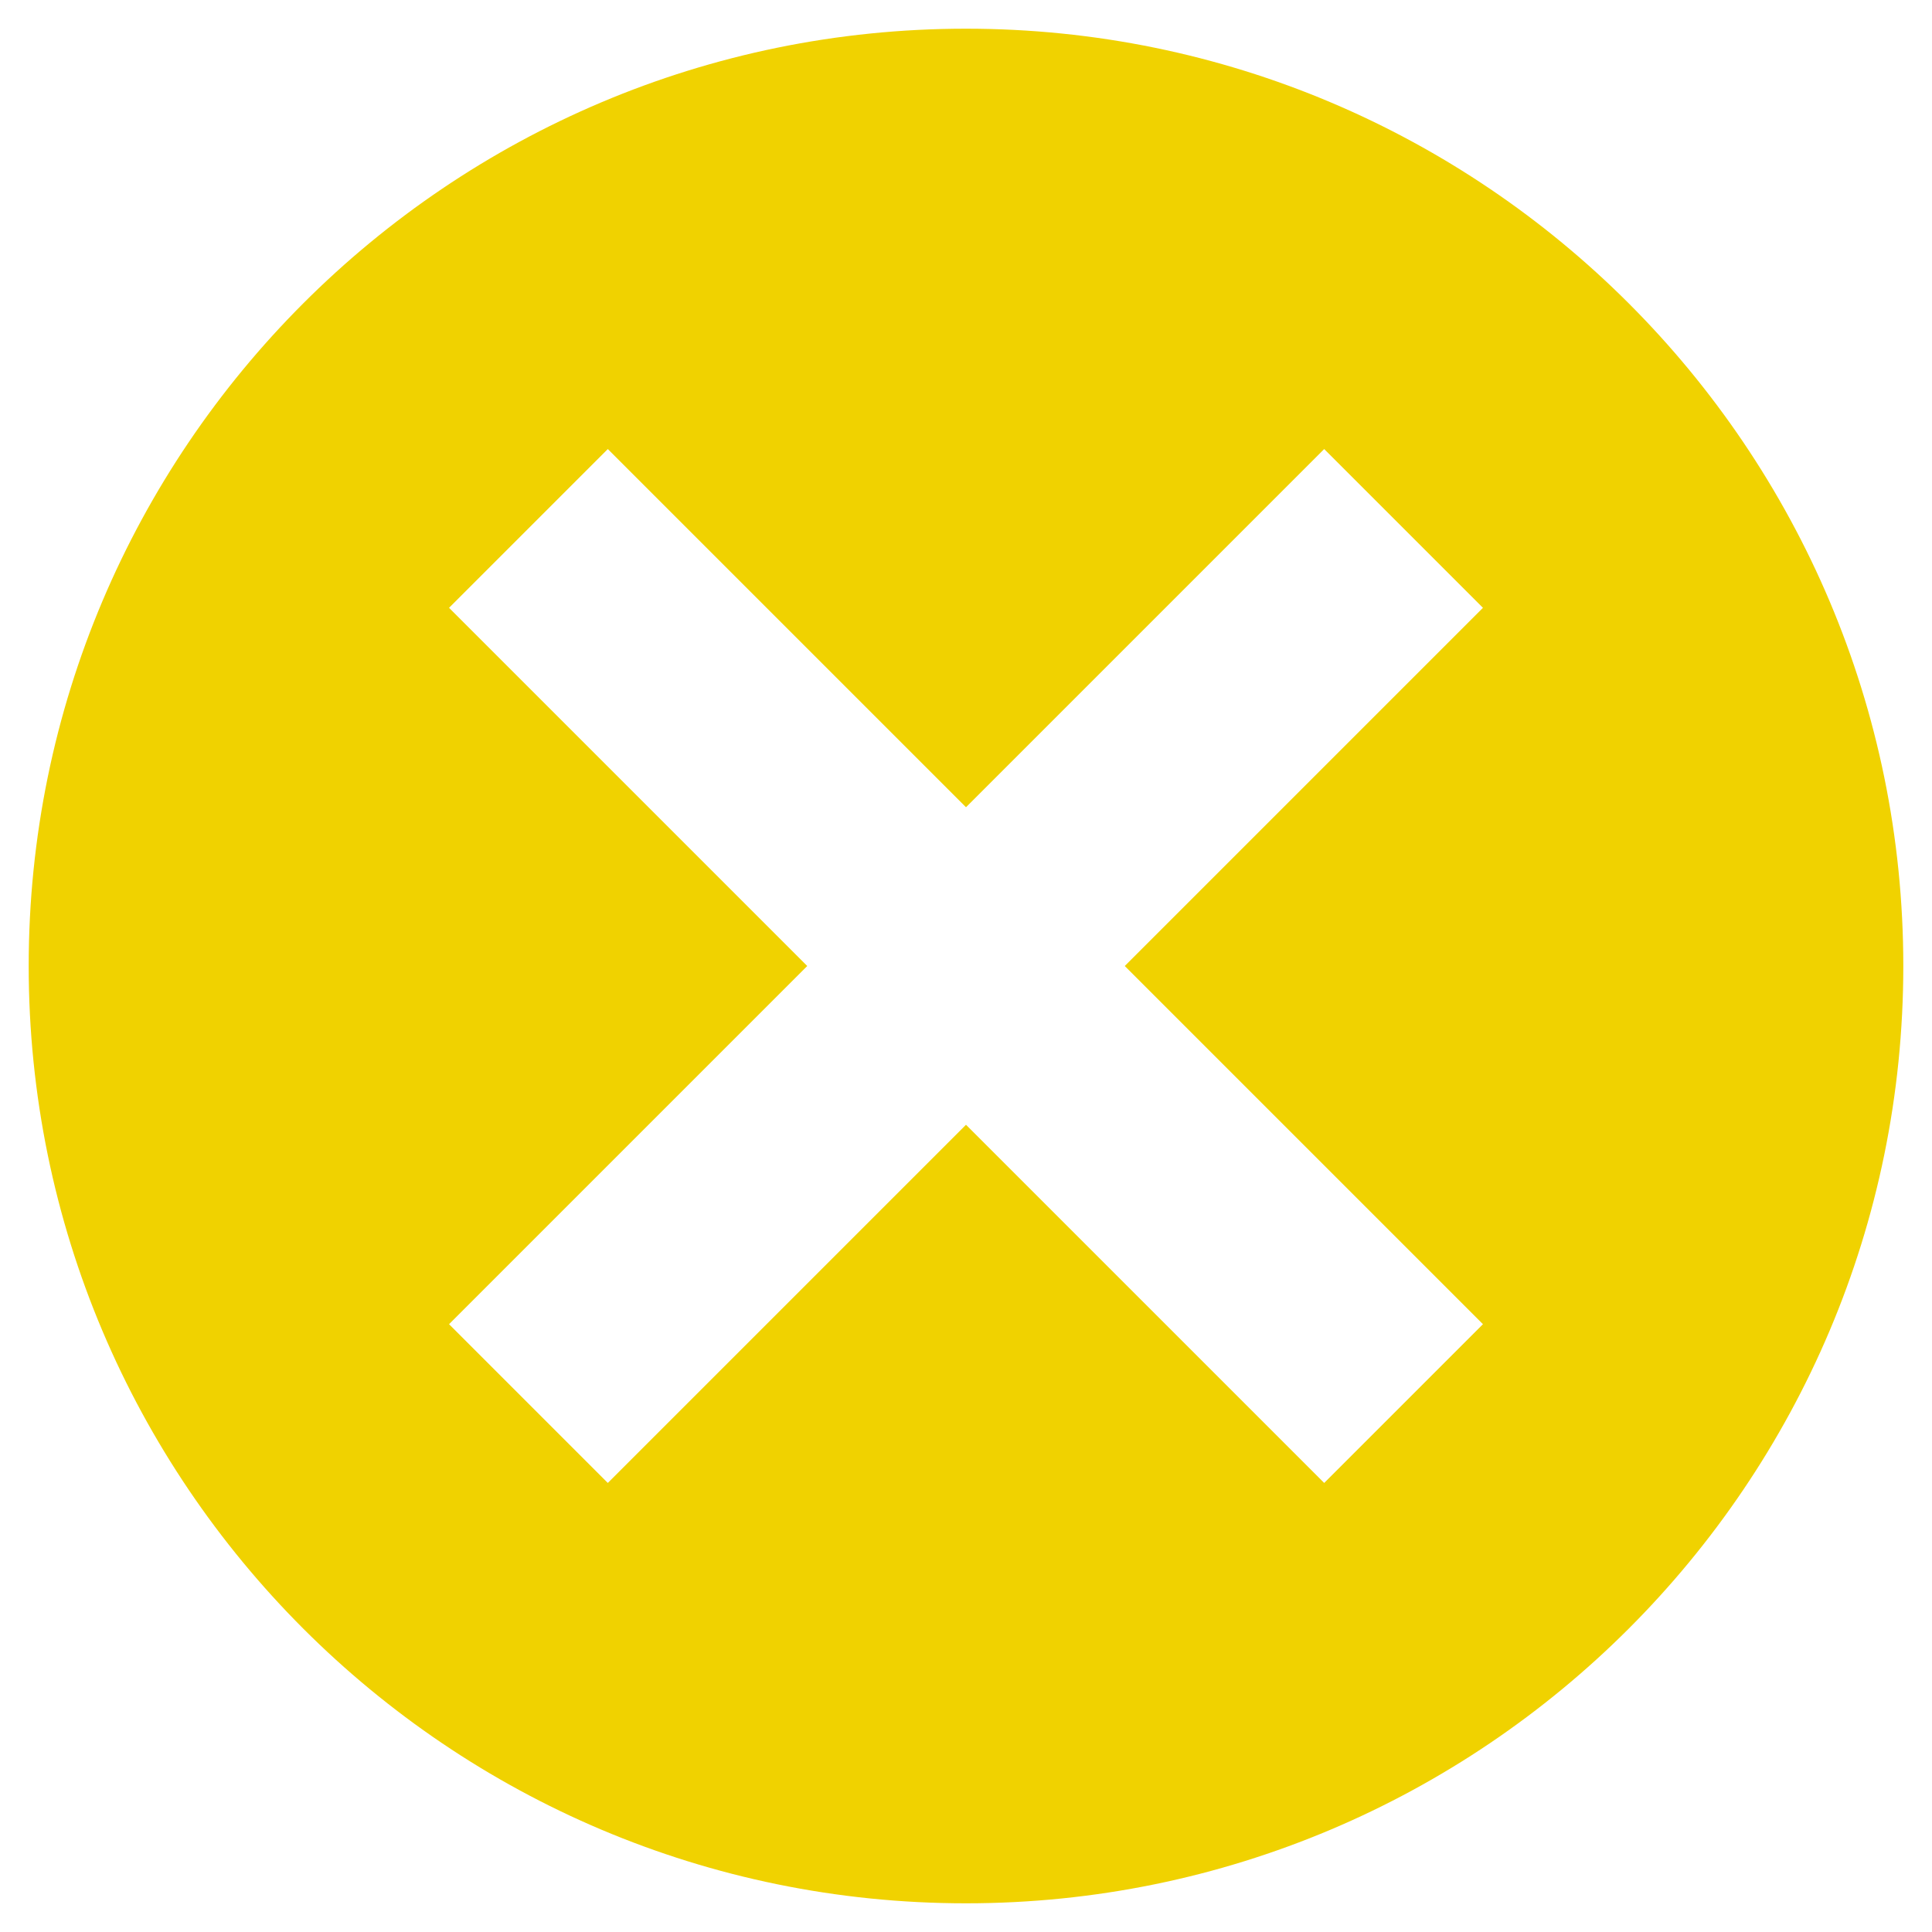 <?xml version="1.0" encoding="utf-8"?>
<!-- Generator: Adobe Illustrator 21.0.0, SVG Export Plug-In . SVG Version: 6.00 Build 0)  -->
<!DOCTYPE svg PUBLIC "-//W3C//DTD SVG 1.1//EN" "http://www.w3.org/Graphics/SVG/1.1/DTD/svg11.dtd">
<svg version="1.1" id="Layer_1" xmlns="http://www.w3.org/2000/svg" xmlns:xlink="http://www.w3.org/1999/xlink" x="0px" y="0px"
	 viewBox="0 0 404 404" style="enable-background:new 0 0 404 404;" xml:space="preserve">
<style type="text/css">
	.st0{fill:#F0D200;}
</style>
<g>
	<path class="st0" d="M202,6C93.8,6,6,93.8,6,202s87.8,196,196,196s196-87.8,196-196S310.2,6,202,6z M310.1,276.9l-33.2,33.2
		L202,235.2l-74.9,74.9l-33.2-33.2l74.9-74.9l-74.9-74.9l33.2-33.2l74.9,74.9l74.9-74.9l33.2,33.2L235.2,202L310.1,276.9z"/>
</g>
</svg>
